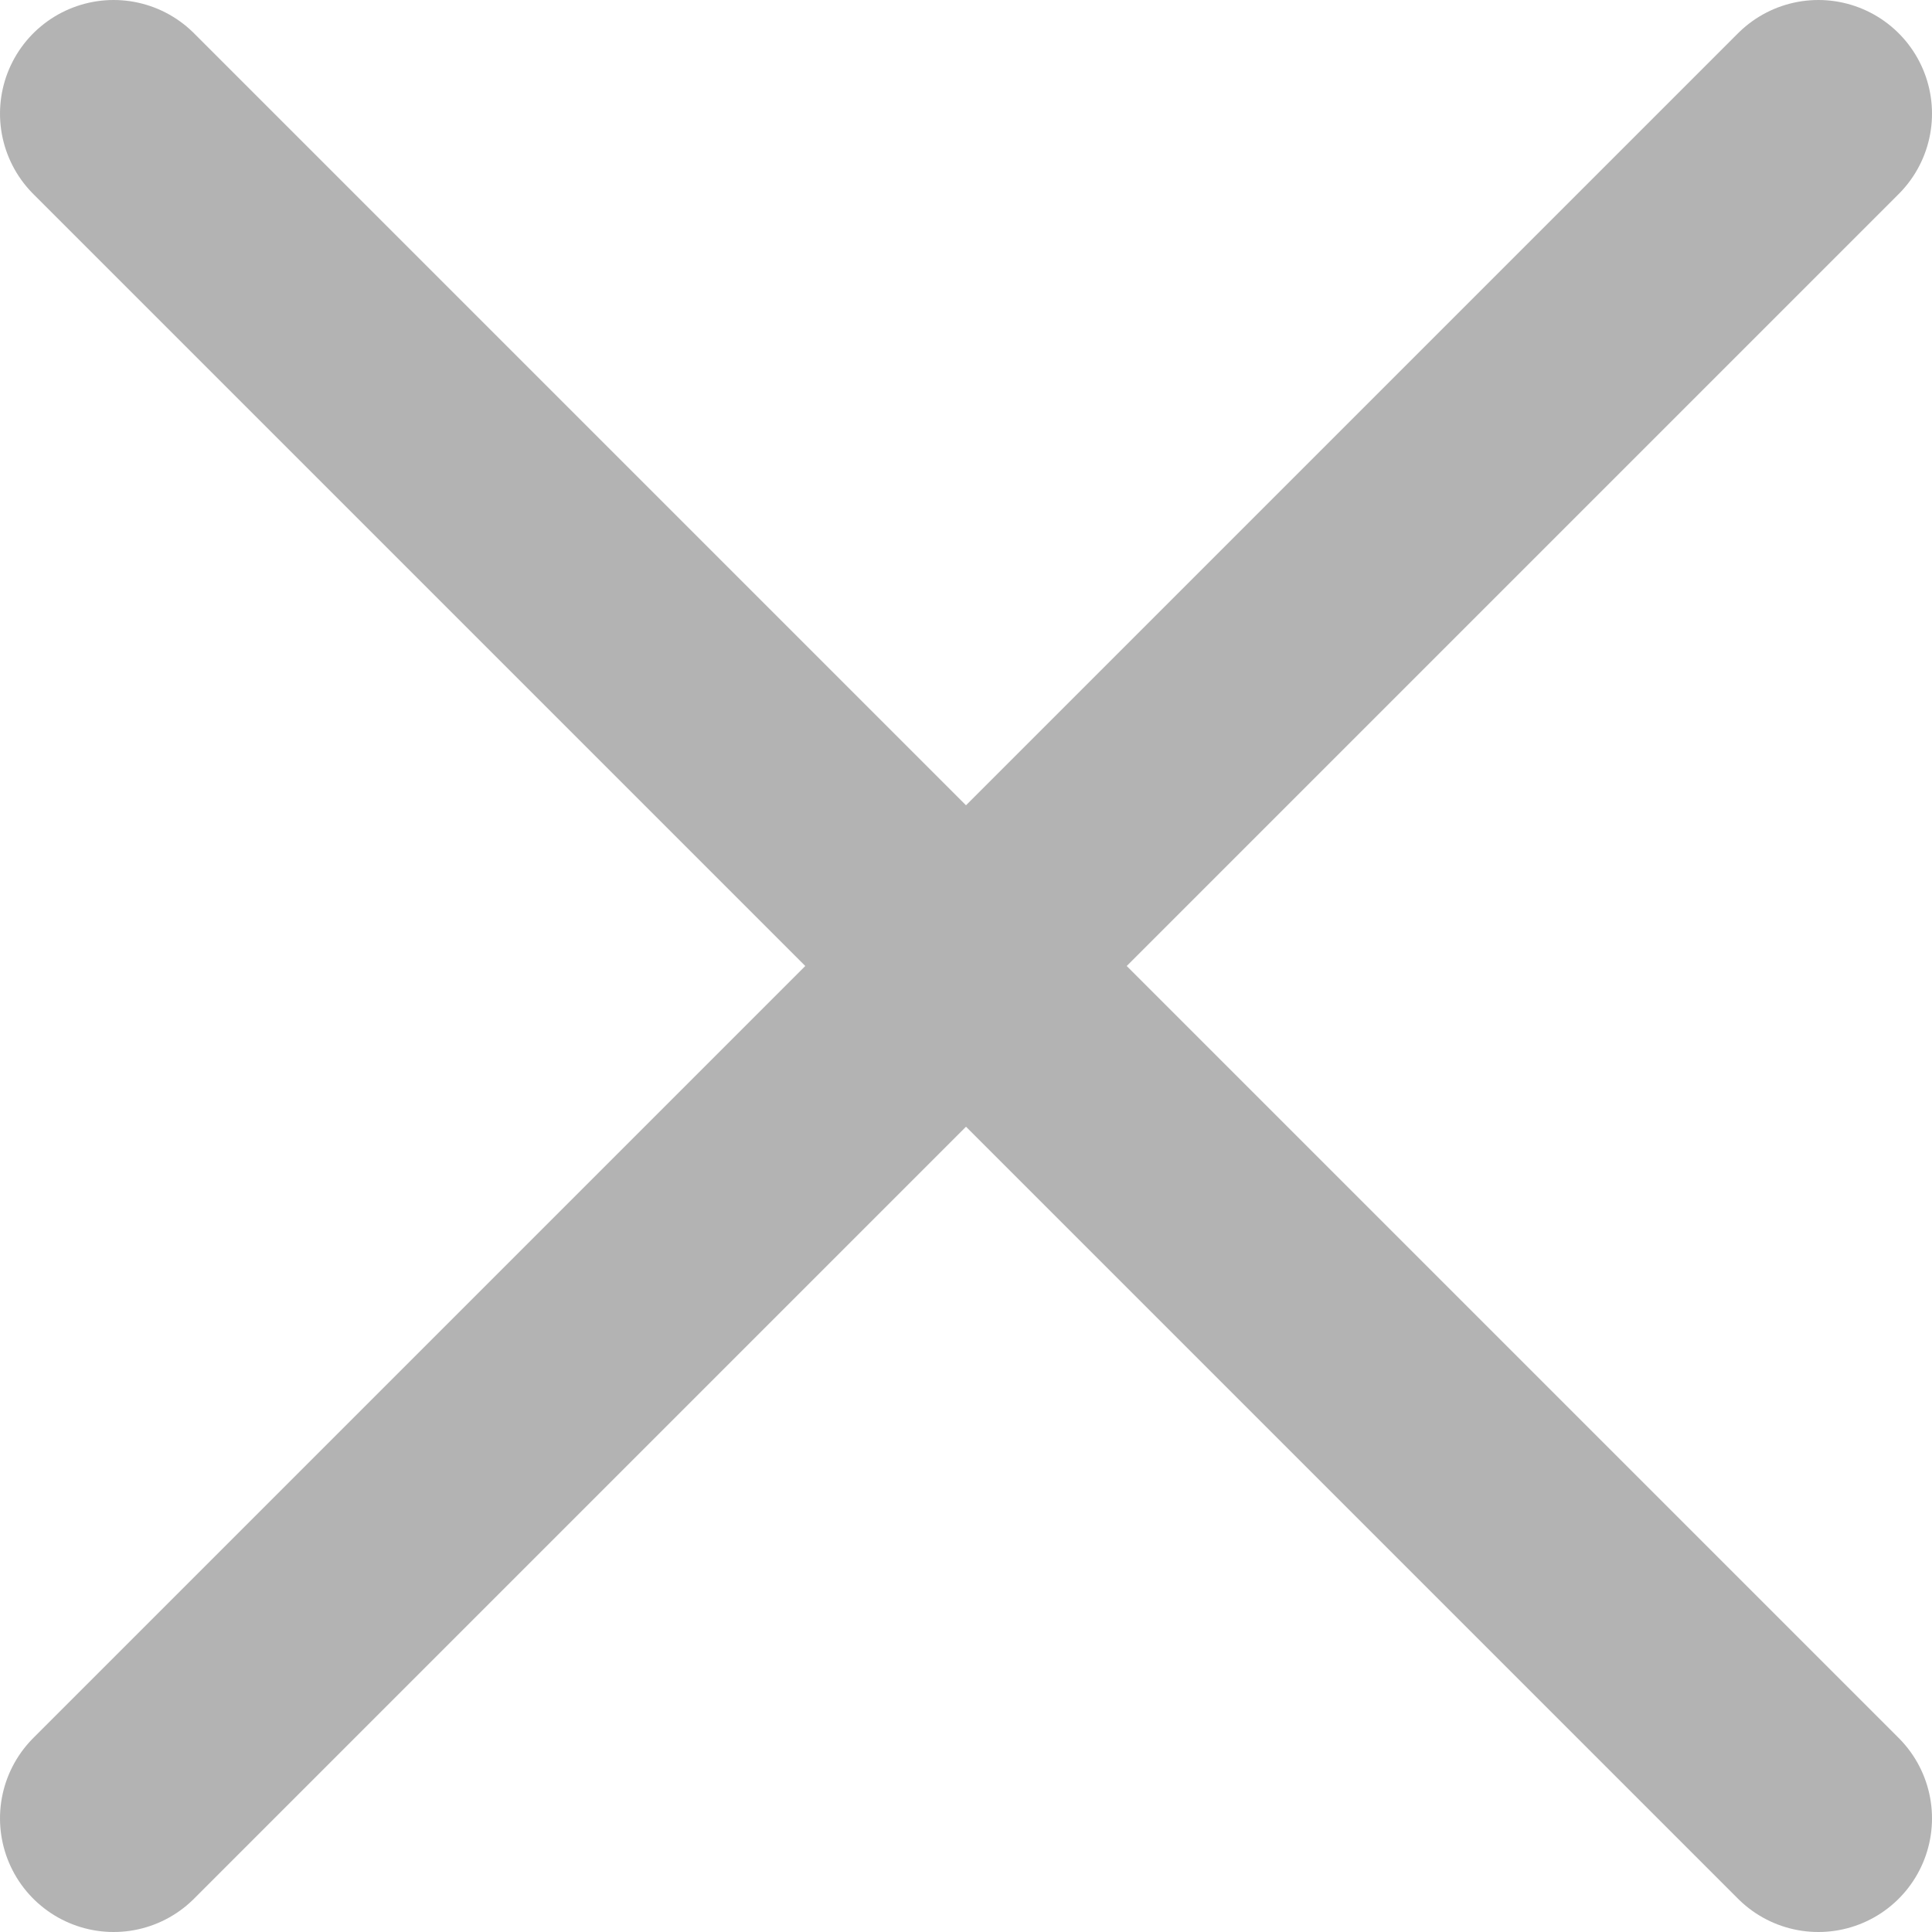<svg width="17" height="17" viewBox="0 0 17 17" fill="none" xmlns="http://www.w3.org/2000/svg">
<path d="M16 1L1 16M1 1L16 16" stroke="#B3B3B3" stroke-width="2" stroke-miterlimit="10" stroke-linecap="round" stroke-linejoin="round"/>
</svg>
